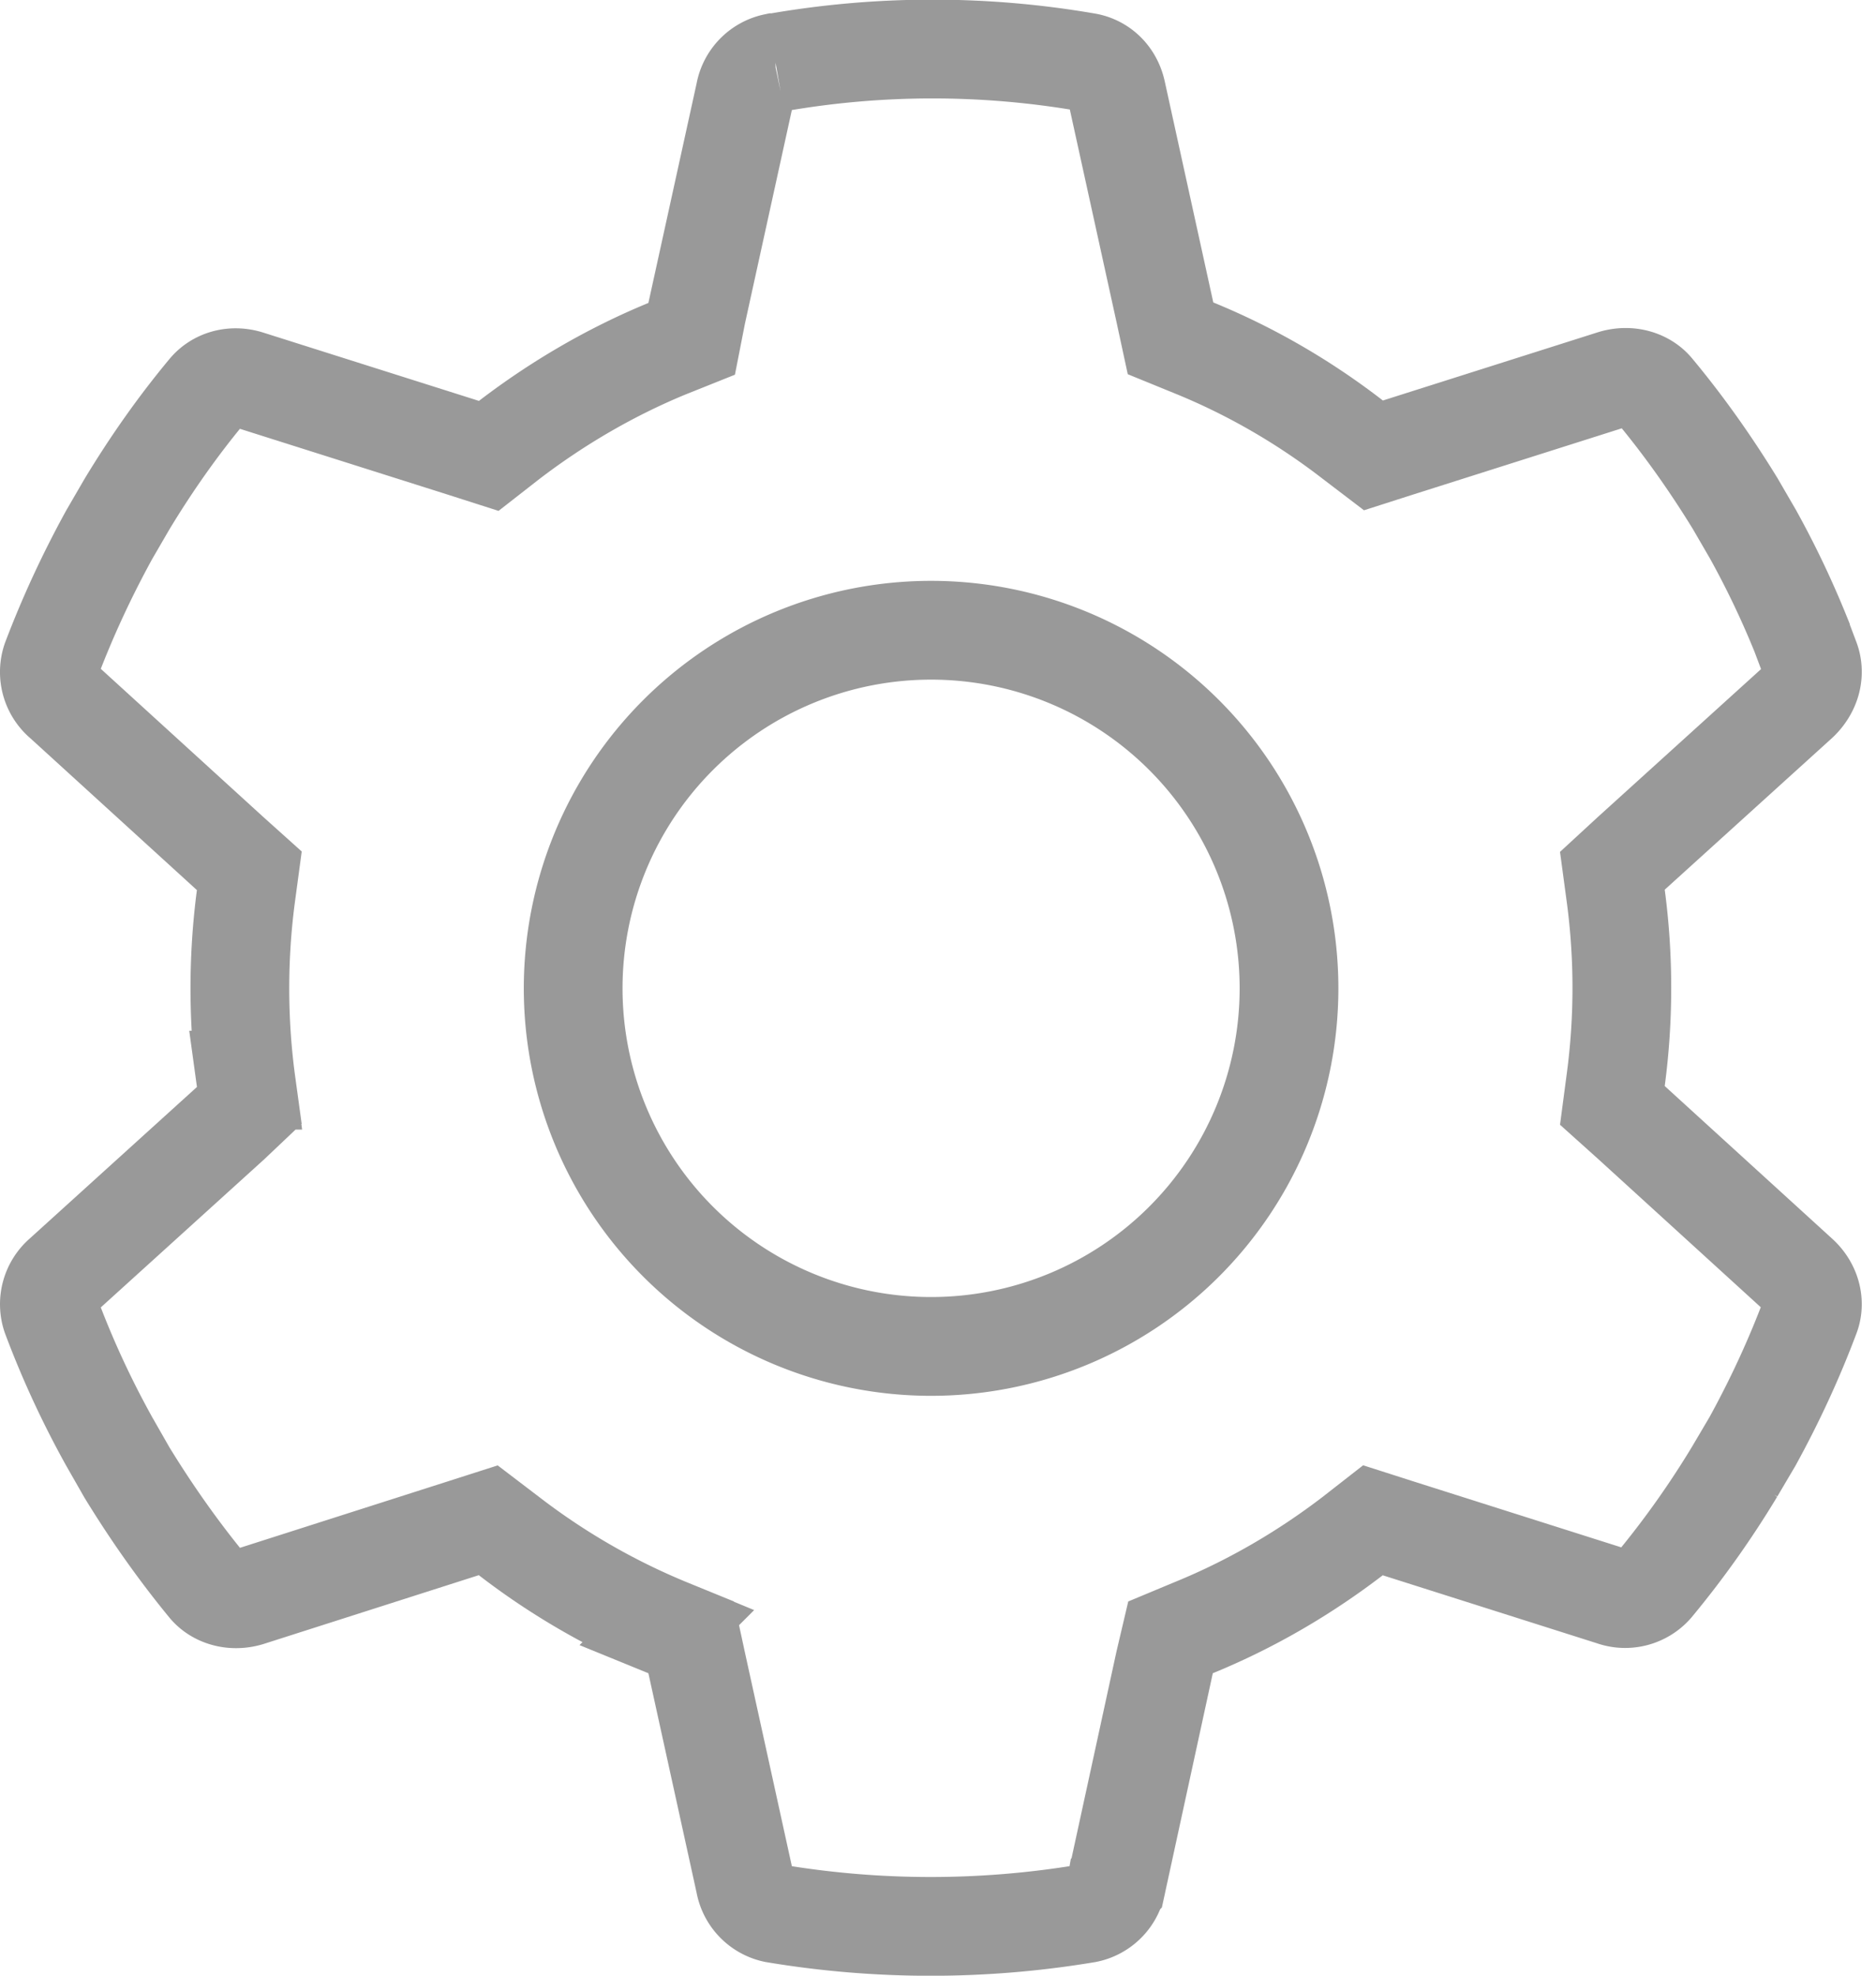 <svg xmlns="http://www.w3.org/2000/svg" width="38" height="40" fill="none" viewBox="0 0 38 40"><path stroke="#000" stroke-opacity=".4" stroke-width="2" d="m36.47 12.83.2.53c.1.28.02.6-.23.84l-3.4 3.08-.38.35.07.52a14.1 14.1 0 0 1 0 3.7l-.07.53.39.35 3.38 3.08c.26.23.34.56.24.83-.33.88-.72 1.72-1.17 2.54l-.36.61a18.9 18.9 0 0 1-1.64 2.31.77.77 0 0 1-.84.22l-4.35-1.38-.5-.16-.41.32c-.98.75-2.06 1.38-3.21 1.85l-.48.2-.12.51-.97 4.46a.77.77 0 0 1-.61.62 19.19 19.19 0 0 1-6.32 0 .77.77 0 0 1-.6-.62l-.98-4.46-.11-.51-.49-.2a14.03 14.03 0 0 1-3.2-1.85l-.42-.32-.5.16-4.35 1.39c-.33.1-.66 0-.84-.22-.6-.73-1.14-1.5-1.63-2.3l-.36-.63c-.45-.81-.84-1.65-1.17-2.53a.77.77 0 0 1 .23-.83l3.4-3.08.38-.36-.07-.51a14.33 14.33 0 0 1 0-3.72l.07-.52-.39-.35-3.38-3.08a.77.77 0 0 1-.24-.84c.33-.87.72-1.71 1.17-2.53l.36-.62c.49-.81 1.03-1.58 1.63-2.3.18-.22.5-.33.84-.22L9.4 9.07l.5.16.41-.32c.98-.75 2.06-1.38 3.2-1.85l.5-.2.1-.51.98-4.46a.77.77 0 0 1 .6-.62h.02a18.37 18.37 0 0 1 6.3-.01c.29.05.54.27.61.62l.98 4.46.11.51.49.2c1.15.47 2.23 1.1 3.2 1.85l.42.32.5-.16 4.35-1.38c.33-.1.66 0 .84.22.6.72 1.15 1.5 1.64 2.3l.36.62c.36.65.68 1.32.96 2.01ZM18.86 27.26a7.25 7.25 0 1 0 0-14.5 7.25 7.25 0 0 0 0 14.5Z"/></svg>